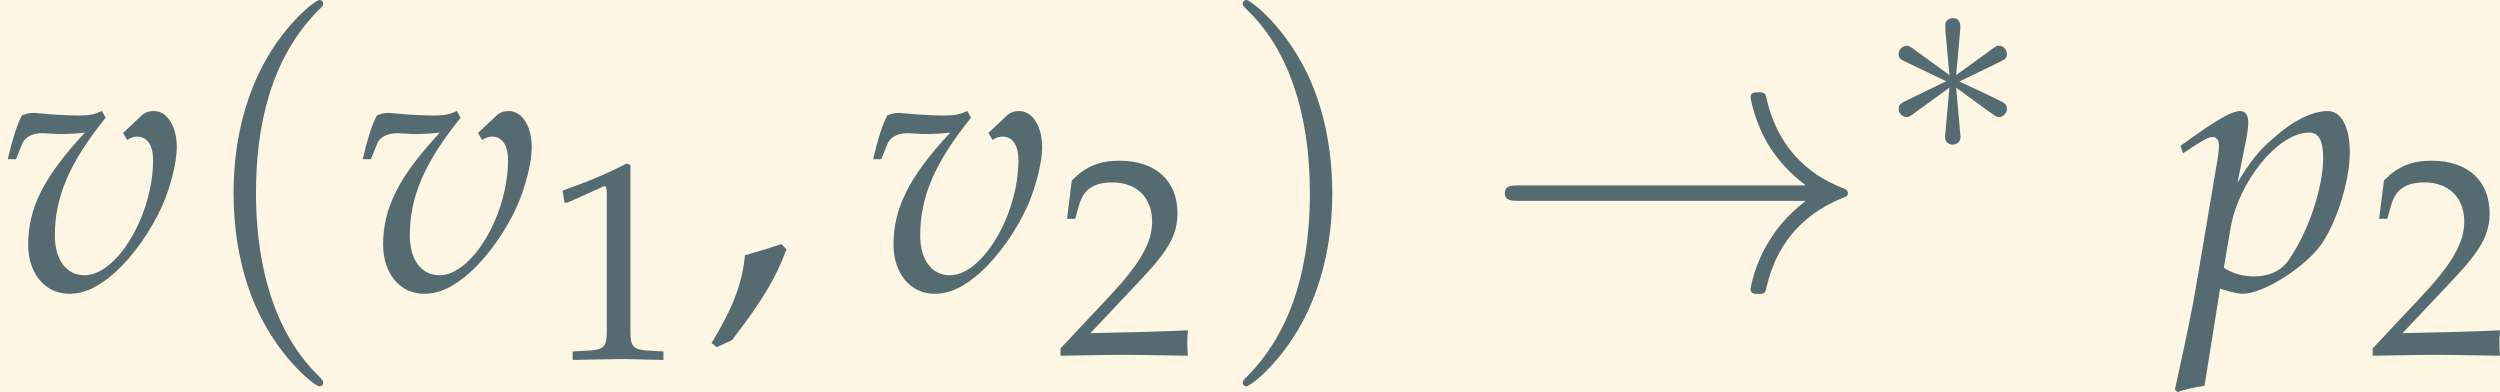 <?xml version='1.0' encoding='UTF-8'?>
<!-- This file was generated by dvisvgm 2.13.3 -->
<svg version='1.1' xmlns='http://www.w3.org/2000/svg' xmlns:xlink='http://www.w3.org/1999/xlink' width='261.731pt' height='41.04pt' viewBox='30.764 8.625 261.731 41.04'>
<rect x="30.764" y="8.625" width="261.731" height="41.04" fill="#333333" stroke="none"/>
<defs>
<path id='g5-3' d='M2.162-3.356C2.169-3.466 2.169-3.655 1.965-3.655C1.839-3.655 1.737-3.553 1.761-3.451V-3.348L1.871-2.13L.865-2.861C.794-2.9 .778-2.916 .723-2.916C.613-2.916 .511-2.806 .511-2.696C.511-2.57 .59-2.539 .668-2.5L1.784-1.965L.7-1.438C.574-1.376 .511-1.344 .511-1.226S.613-1.006 .723-1.006C.778-1.006 .794-1.006 .99-1.155L1.871-1.792L1.753-.472C1.753-.307 1.894-.267 1.957-.267C2.051-.267 2.169-.322 2.169-.472L2.051-1.792L3.058-1.061C3.128-1.022 3.144-1.006 3.199-1.006C3.309-1.006 3.411-1.116 3.411-1.226C3.411-1.344 3.341-1.383 3.246-1.431C2.775-1.666 2.759-1.666 2.138-1.957L3.223-2.484C3.348-2.547 3.411-2.578 3.411-2.696S3.309-2.916 3.199-2.916C3.144-2.916 3.128-2.916 2.932-2.767L2.051-2.13L2.162-3.356Z'/>
<path id='g5-33' d='M6.555-1.808C6.123-1.478 5.911-1.155 5.848-1.053C5.494-.511 5.431-.016 5.431-.008C5.431 .086 5.526 .086 5.589 .086C5.722 .086 5.73 .071 5.761-.071C5.942-.841 6.406-1.501 7.294-1.863C7.389-1.894 7.412-1.91 7.412-1.965S7.365-2.044 7.349-2.051C7.003-2.185 6.052-2.578 5.754-3.899C5.73-3.993 5.722-4.017 5.589-4.017C5.526-4.017 5.431-4.017 5.431-3.922C5.431-3.906 5.502-3.411 5.832-2.885C5.989-2.649 6.217-2.374 6.555-2.122H.715C.574-2.122 .432-2.122 .432-1.965S.574-1.808 .715-1.808H6.555Z'/>
<use id='g9-33' xlink:href='#g5-33' transform='scale(1.316)'/>
<path id='g3-40' d='M3.423 2.482C3.423 2.451 3.423 2.43 3.247 2.255C1.955 .951 1.624-1.003 1.624-2.586C1.624-4.385 2.017-6.185 3.289-7.477C3.423-7.602 3.423-7.622 3.423-7.653C3.423-7.726 3.382-7.757 3.32-7.757C3.216-7.757 2.286-7.053 1.675-5.74C1.148-4.602 1.024-3.454 1.024-2.586C1.024-1.779 1.138-.527 1.706 .641C2.327 1.913 3.216 2.586 3.32 2.586C3.382 2.586 3.423 2.555 3.423 2.482Z'/>
<path id='g3-41' d='M2.989-2.586C2.989-3.392 2.875-4.644 2.306-5.812C1.686-7.084 .796-7.757 .693-7.757C.631-7.757 .59-7.715 .59-7.653C.59-7.622 .59-7.602 .786-7.415C1.8-6.392 2.389-4.747 2.389-2.586C2.389-.817 2.006 1.003 .724 2.306C.59 2.43 .59 2.451 .59 2.482C.59 2.544 .631 2.586 .693 2.586C.796 2.586 1.727 1.882 2.337 .569C2.865-.569 2.989-1.717 2.989-2.586Z'/>
<path id='g2-44' d='M2.025-1.221C1.757-1.131 1.578-1.072 1.052-.923C.983-.169 .734 .476 .159 1.429L.298 1.538L.705 1.35C1.509 .308 1.886-.318 2.164-1.082L2.025-1.221Z'/>
<path id='g2-49' d='M.665-5.509H.764L2.045-6.084C2.055-6.094 2.064-6.094 2.074-6.094C2.134-6.094 2.154-6.005 2.154-5.767V-.953C2.154-.437 2.045-.328 1.509-.298L.953-.268V.03C2.481 0 2.481 0 2.591 0C2.72 0 2.938 0 3.275 .01C3.394 .02 3.742 .02 4.149 .03V-.268L3.633-.298C3.087-.328 2.988-.437 2.988-.953V-6.839L2.849-6.888C2.203-6.551 1.499-6.253 .596-5.935L.665-5.509Z'/>
<path id='g2-50' d='M.159-.228V.03C2.015 0 2.015 0 2.372 0S2.729 0 4.645 .03C4.625-.179 4.625-.278 4.625-.417C4.625-.546 4.625-.645 4.645-.864C3.504-.814 3.047-.804 1.211-.764L3.017-2.68C3.98-3.702 4.278-4.248 4.278-4.992C4.278-6.134 3.504-6.839 2.243-6.839C1.529-6.839 1.042-6.64 .556-6.144L.387-4.794H.675L.804-5.251C.963-5.826 1.32-6.074 1.985-6.074C2.839-6.074 3.385-5.538 3.385-4.695C3.385-3.95 2.968-3.216 1.846-2.025L.159-.228Z'/>
<use id='g22-44' xlink:href='#g2-44'/>
<use id='g19-49' xlink:href='#g2-49' transform='scale(.76)'/>
<use id='g19-50' xlink:href='#g2-50' transform='scale(.76)'/>
<path id='g16-112' d='M1.141-.03L1.231 0C1.489 .079 1.638 .109 1.747 .109C2.303 .109 3.444-.615 3.871-1.241C4.278-1.846 4.615-2.938 4.615-3.682C4.615-4.347 4.387-4.784 4.03-4.784C3.613-4.784 3.087-4.526 2.571-4.059C2.164-3.712 1.965-3.454 1.608-2.868L1.846-4.05C1.876-4.218 1.896-4.367 1.896-4.486C1.896-4.675 1.816-4.784 1.677-4.784C1.469-4.784 1.092-4.576 .357-4.05L.079-3.851L.149-3.653L.466-3.861C.744-4.04 .854-4.089 .943-4.089C1.042-4.089 1.112-4 1.112-3.861C1.112-3.782 1.092-3.583 1.072-3.484L.496-.079C.397 .516 .208 1.419 .01 2.313L-.069 2.68L0 2.739C.208 2.67 .407 2.62 .725 2.571L1.141-.03ZM1.419-1.638C1.638-2.908 2.7-4.208 3.524-4.208C3.782-4.208 3.901-3.99 3.901-3.533C3.901-2.729 3.504-1.548 2.978-.794C2.779-.506 2.462-.357 2.055-.357C1.747-.357 1.499-.427 1.241-.586L1.419-1.638Z'/>
<path id='g16-118' d='M3.295-4.198L3.404-4.01C3.494-4.069 3.583-4.099 3.672-4.099C3.94-4.099 4.099-3.871 4.099-3.474C4.099-2.005 3.136-.387 2.263-.387C1.777-.387 1.469-.804 1.469-1.449C1.469-2.491 1.856-3.394 2.829-4.605L2.729-4.784C2.531-4.695 2.402-4.665 2.124-4.665S1.429-4.685 1.141-4.715L1.022-4.724C.963-4.734 .913-4.734 .903-4.734C.784-4.734 .695-4.715 .586-4.665C.447-4.397 .337-4.04 .208-3.494H.427L.596-3.911C.665-4.079 .864-4.189 1.102-4.189C1.151-4.189 1.241-4.189 1.37-4.179C1.449-4.169 1.519-4.169 1.648-4.169C1.856-4.169 2.015-4.179 2.273-4.208C1.171-3.017 .754-2.194 .754-1.201C.754-.437 1.211 .109 1.846 .109C2.263 .109 2.64-.069 3.097-.476C3.563-.903 4.04-1.568 4.347-2.253C4.566-2.749 4.734-3.414 4.734-3.811C4.734-4.377 4.476-4.784 4.119-4.784C3.99-4.784 3.871-4.744 3.792-4.665L3.295-4.198Z'/>
</defs>
<g id='page1' transform='matrix(3.91 0 0 3.91 0 0)'>
<rect x='7.868' y='2.206' width='66.939' height='10.496' fill='#fdf6e3'/>
<g fill='#556b72'>
<use x='7.868' y='9.963' xlink:href='#g16-118'/>
<use x='13.098' y='9.963' xlink:href='#g3-40'/>
<use x='17.372' y='9.963' xlink:href='#g16-118'/>
<use x='22.478' y='11.82' xlink:href='#g19-49'/>
<use x='26.762' y='9.963' xlink:href='#g22-44'/>
<use x='31.038' y='9.963' xlink:href='#g16-118'/>
<use x='36.144' y='11.707' xlink:href='#g19-50'/>
<use x='40.552' y='9.963' xlink:href='#g3-41'/>
<use x='47.593' y='9.963' xlink:href='#g9-33'/>
<use x='58.194' y='6.346' xlink:href='#g5-3'/>
<use x='66.171' y='9.963' xlink:href='#g16-112'/>
<use x='71.277' y='11.707' xlink:href='#g19-50'/>
</g>
</g>
</svg>